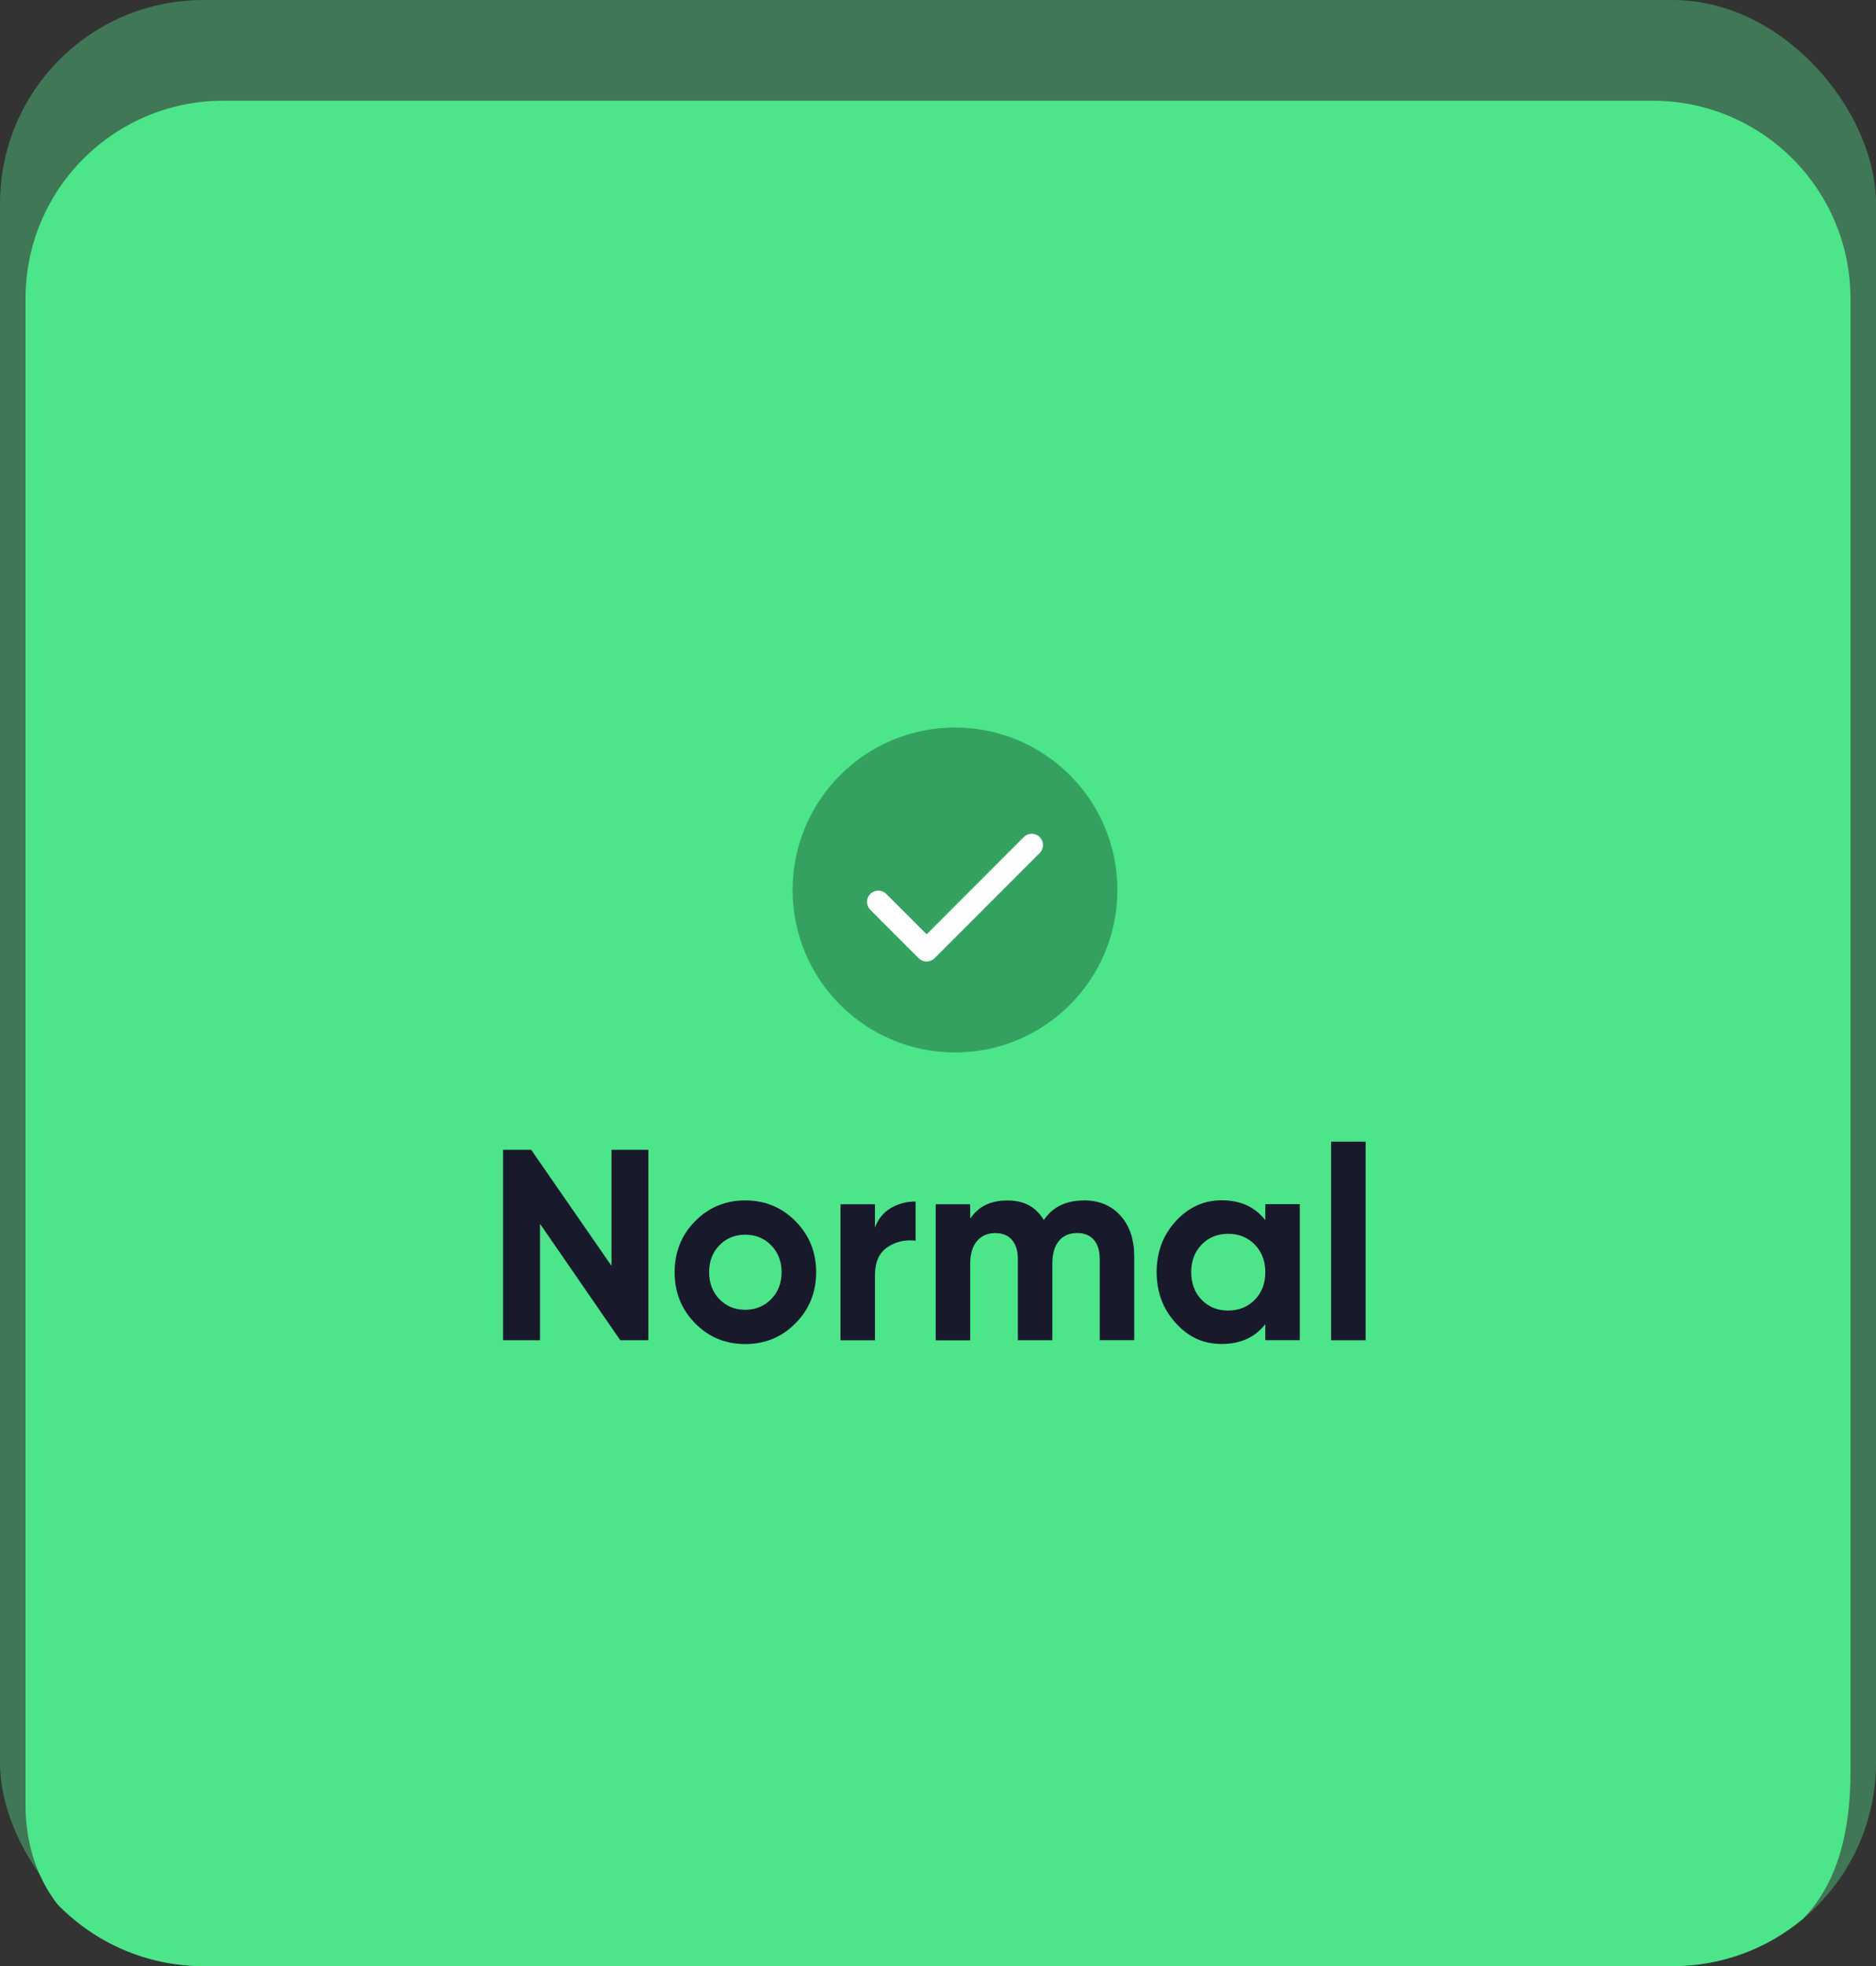 <?xml version="1.0" encoding="UTF-8"?><svg id="Layer_2" xmlns="http://www.w3.org/2000/svg" viewBox="0 0 359.48 376.62"><rect x="0" y="0" width="359.48" height="376.62" fill="#333333" stroke="none"/><defs><style>.cls-1{fill:#407756;}.cls-2{fill:#19192c;}.cls-3{fill:#4ce58a;}.cls-4{fill:none;stroke:#fff;stroke-linecap:round;stroke-linejoin:round;stroke-width:4.32px;}.cls-5{opacity:.3;}</style></defs><g id="Layer_2-2"><g><rect class="cls-1" width="359.48" height="376.62" rx="38.98" ry="38.98"/><path class="cls-3" d="M354.59,339.24V57.21c0-20.94-16.98-37.92-37.92-37.92H42.81C21.86,19.29,4.89,36.27,4.89,57.21V345.83c0,5.94,1.52,13,6.09,18.91,7.09,7.32,17.01,11.88,28.01,11.88H320.5c9.5,0,18.21-3.4,24.97-9.05,6.8-6.95,9.13-17.06,9.13-28.33Z"/><g><g><path class="cls-2" d="M117.16,220.24h7.08v36.49h-5.38l-15.38-22.31v22.31h-7.08v-36.49h5.38l15.39,22.23v-22.23Z"/><path class="cls-2" d="M152.44,253.47c-2.63,2.66-5.84,3.99-9.64,3.99s-7-1.33-9.61-3.99-3.92-5.92-3.92-9.77,1.31-7.12,3.92-9.77,5.82-3.99,9.61-3.99,7.01,1.33,9.64,3.99c2.63,2.66,3.95,5.92,3.95,9.77s-1.32,7.12-3.95,9.77Zm-14.59-4.61c1.32,1.36,2.96,2.03,4.95,2.03s3.64-.68,4.97-2.03c1.33-1.36,2-3.08,2-5.16s-.67-3.8-2-5.16c-1.33-1.36-2.99-2.03-4.97-2.03s-3.63,.68-4.95,2.03c-1.32,1.36-1.97,3.08-1.97,5.16s.66,3.8,1.97,5.16Z"/><path class="cls-2" d="M167.66,235.15c.62-1.67,1.63-2.92,3.05-3.75,1.42-.83,3-1.25,4.74-1.25v7.51c-2.02-.24-3.82,.17-5.41,1.25-1.59,1.08-2.38,2.87-2.38,5.37v12.46h-6.61v-26.06h6.61v4.48Z"/><path class="cls-2" d="M207.65,229.93c2.94,0,5.29,.97,7.05,2.92,1.76,1.95,2.64,4.55,2.64,7.82v16.05h-6.61v-15.58c0-1.56-.38-2.78-1.13-3.65-.75-.87-1.81-1.3-3.18-1.3-1.5,0-2.67,.5-3.51,1.51-.84,1.01-1.26,2.47-1.26,4.38v14.65h-6.61v-15.58c0-1.56-.38-2.78-1.13-3.65-.75-.87-1.81-1.3-3.18-1.3-1.47,0-2.64,.5-3.51,1.51s-1.31,2.47-1.31,4.38v14.65h-6.61v-26.06h6.61v2.76c1.54-2.33,3.91-3.49,7.13-3.49s5.47,1.25,6.97,3.75c1.71-2.5,4.26-3.75,7.64-3.75Z"/><path class="cls-2" d="M242.46,230.66h6.61v26.06h-6.61v-3.08c-1.98,2.54-4.77,3.8-8.36,3.8s-6.35-1.33-8.79-3.99c-2.44-2.66-3.67-5.92-3.67-9.77s1.22-7.12,3.67-9.77c2.44-2.66,5.37-3.99,8.79-3.99,3.59,0,6.37,1.27,8.36,3.8v-3.08Zm-12.2,18.32c1.33,1.37,3.02,2.06,5.08,2.06s3.75-.69,5.1-2.06c1.35-1.37,2.02-3.14,2.02-5.29s-.68-3.92-2.02-5.29c-1.35-1.37-3.05-2.06-5.1-2.06s-3.74,.69-5.08,2.06c-1.33,1.37-2,3.14-2,5.29s.67,3.92,2,5.29Z"/><path class="cls-2" d="M255.07,256.73v-38.05h6.61v38.05h-6.61Z"/></g><circle class="cls-5" cx="183" cy="170.48" r="31.12"/><polyline class="cls-4" points="168.3 172.76 177.56 182.02 197.7 161.87"/></g></g></g></svg>